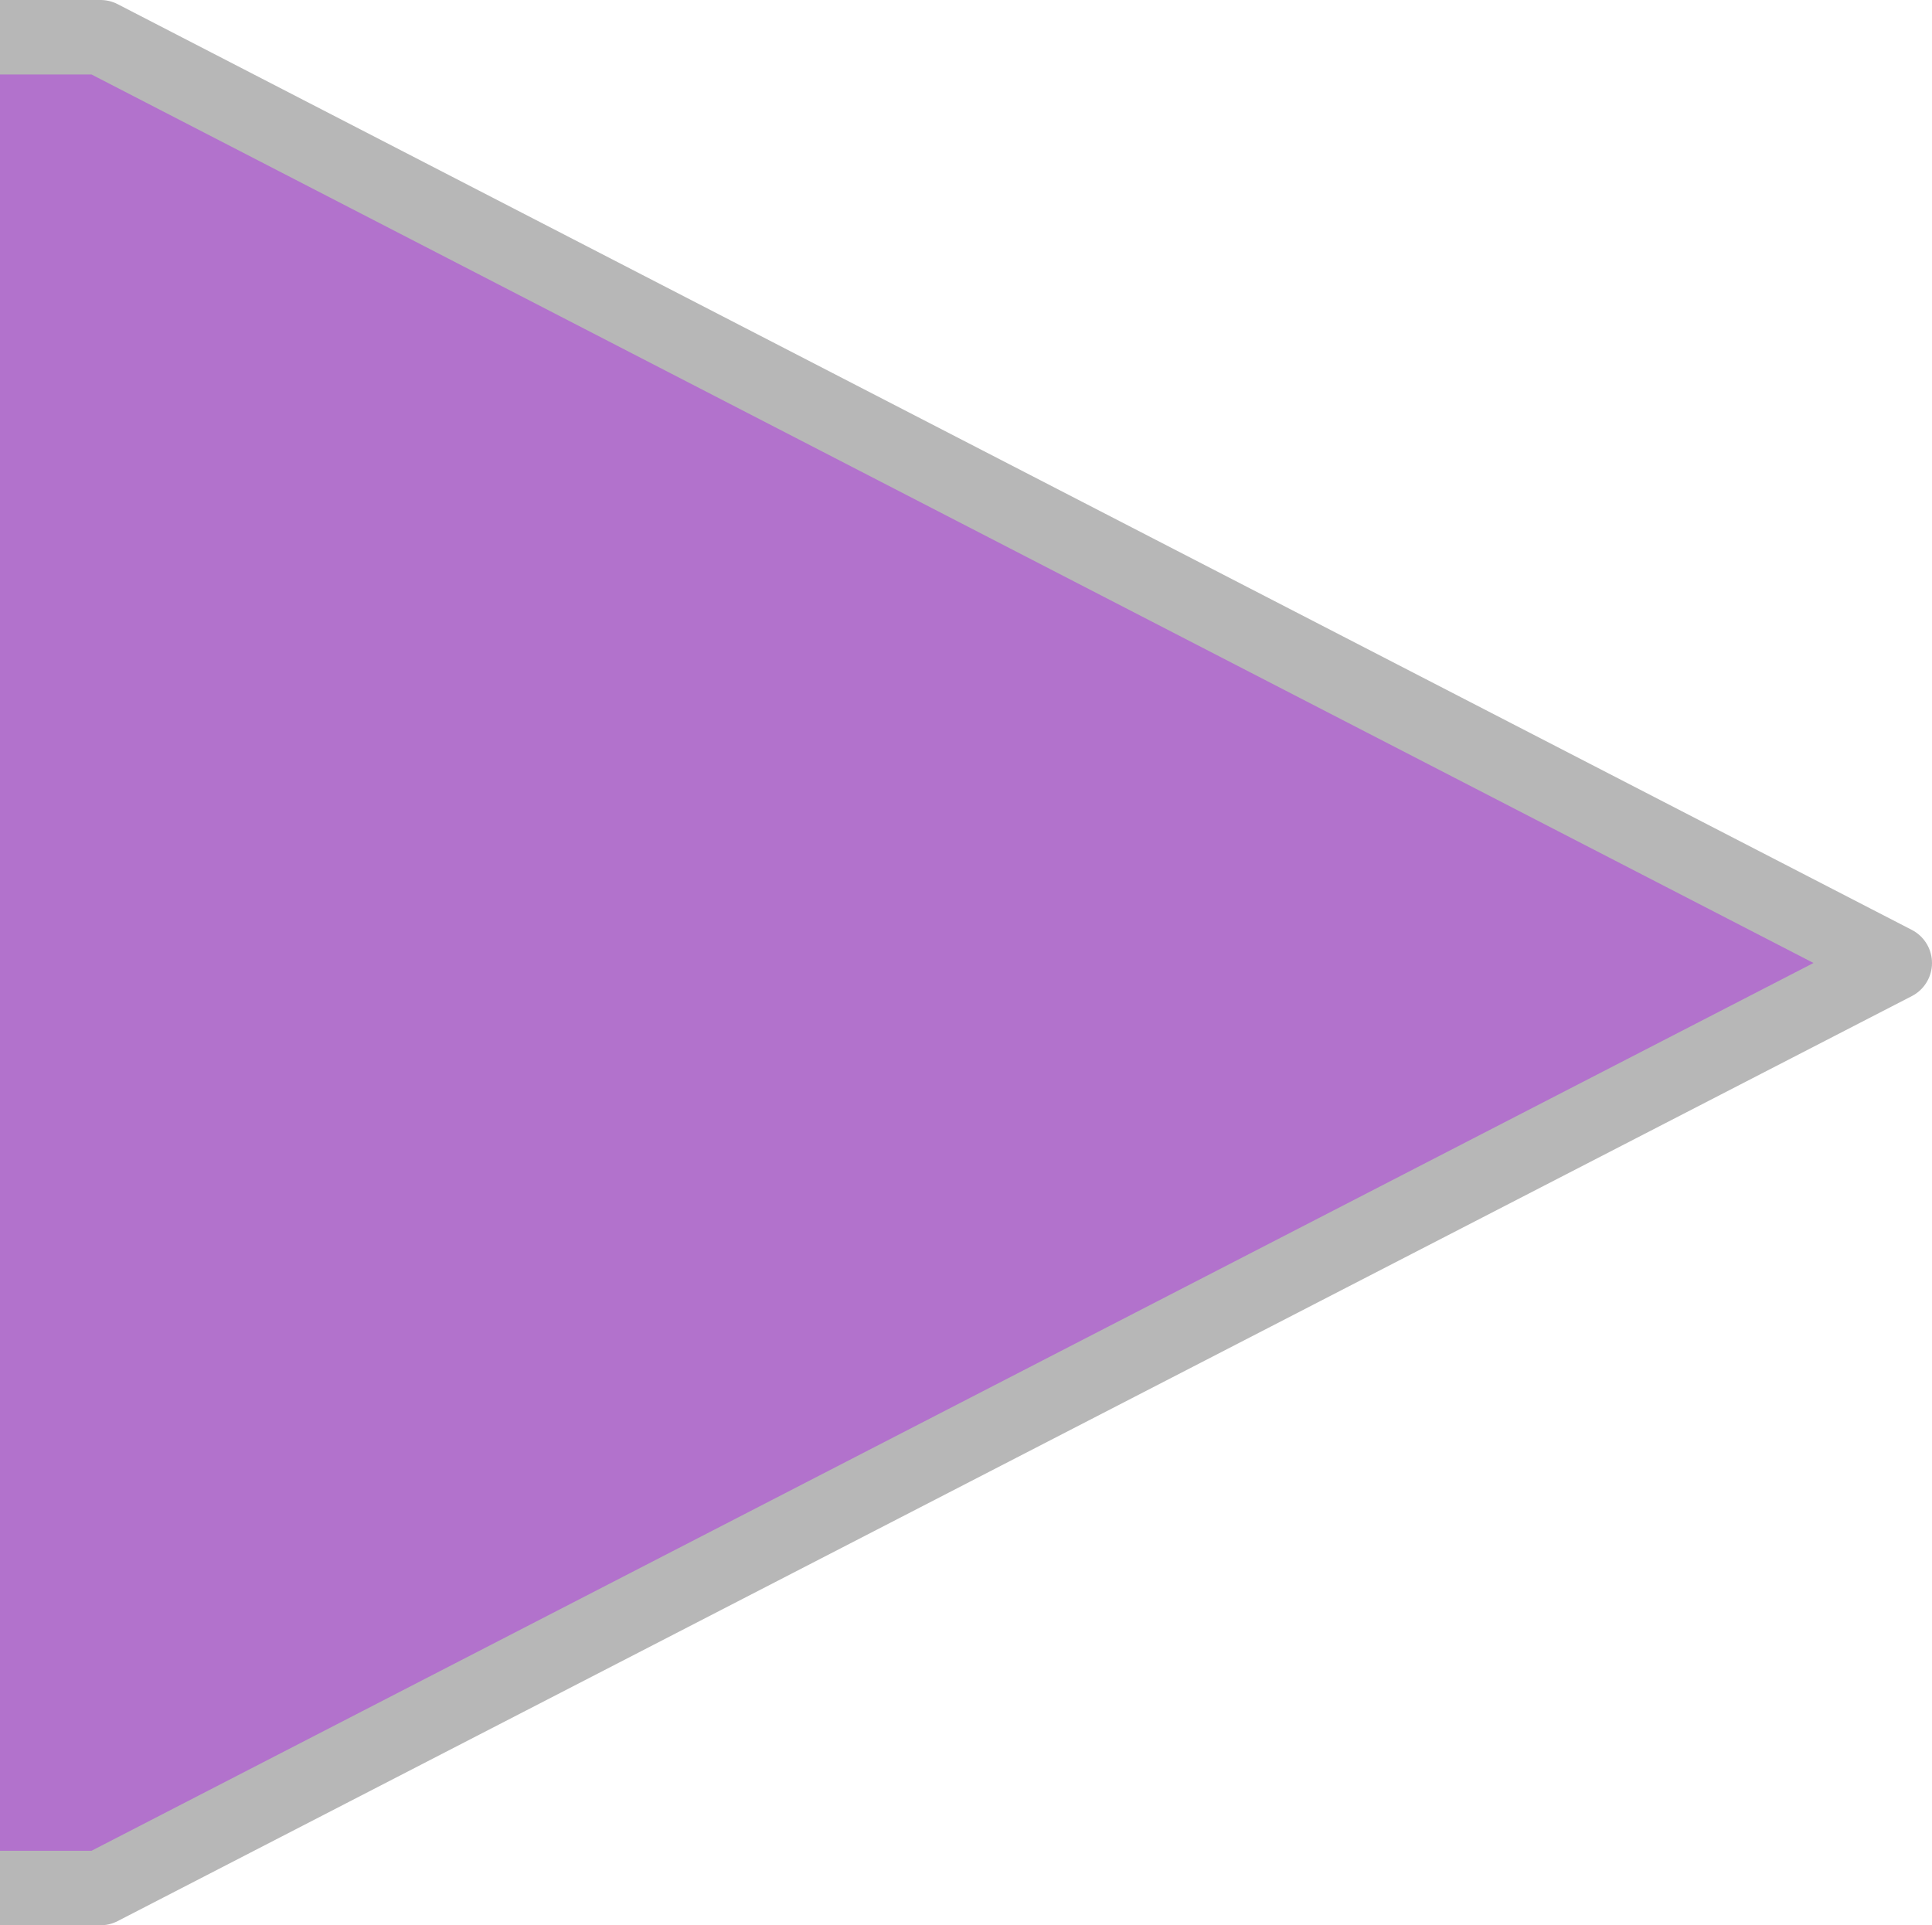 <svg xmlns="http://www.w3.org/2000/svg" viewBox="0 0 25.94 25.85"><defs><style>.cls-1{fill:#b272cc;stroke:#b7b7b7;stroke-linejoin:round;}</style></defs><title>arrow_tip_purple_update</title><g id="Layer_2" data-name="Layer 2"><g id="FIH_Timeline" data-name="FIH Timeline"><polyline class="cls-1" points="0 0.5 1.35 0.5 25.44 12.93 1.35 25.35 0 25.35"/></g></g></svg>
